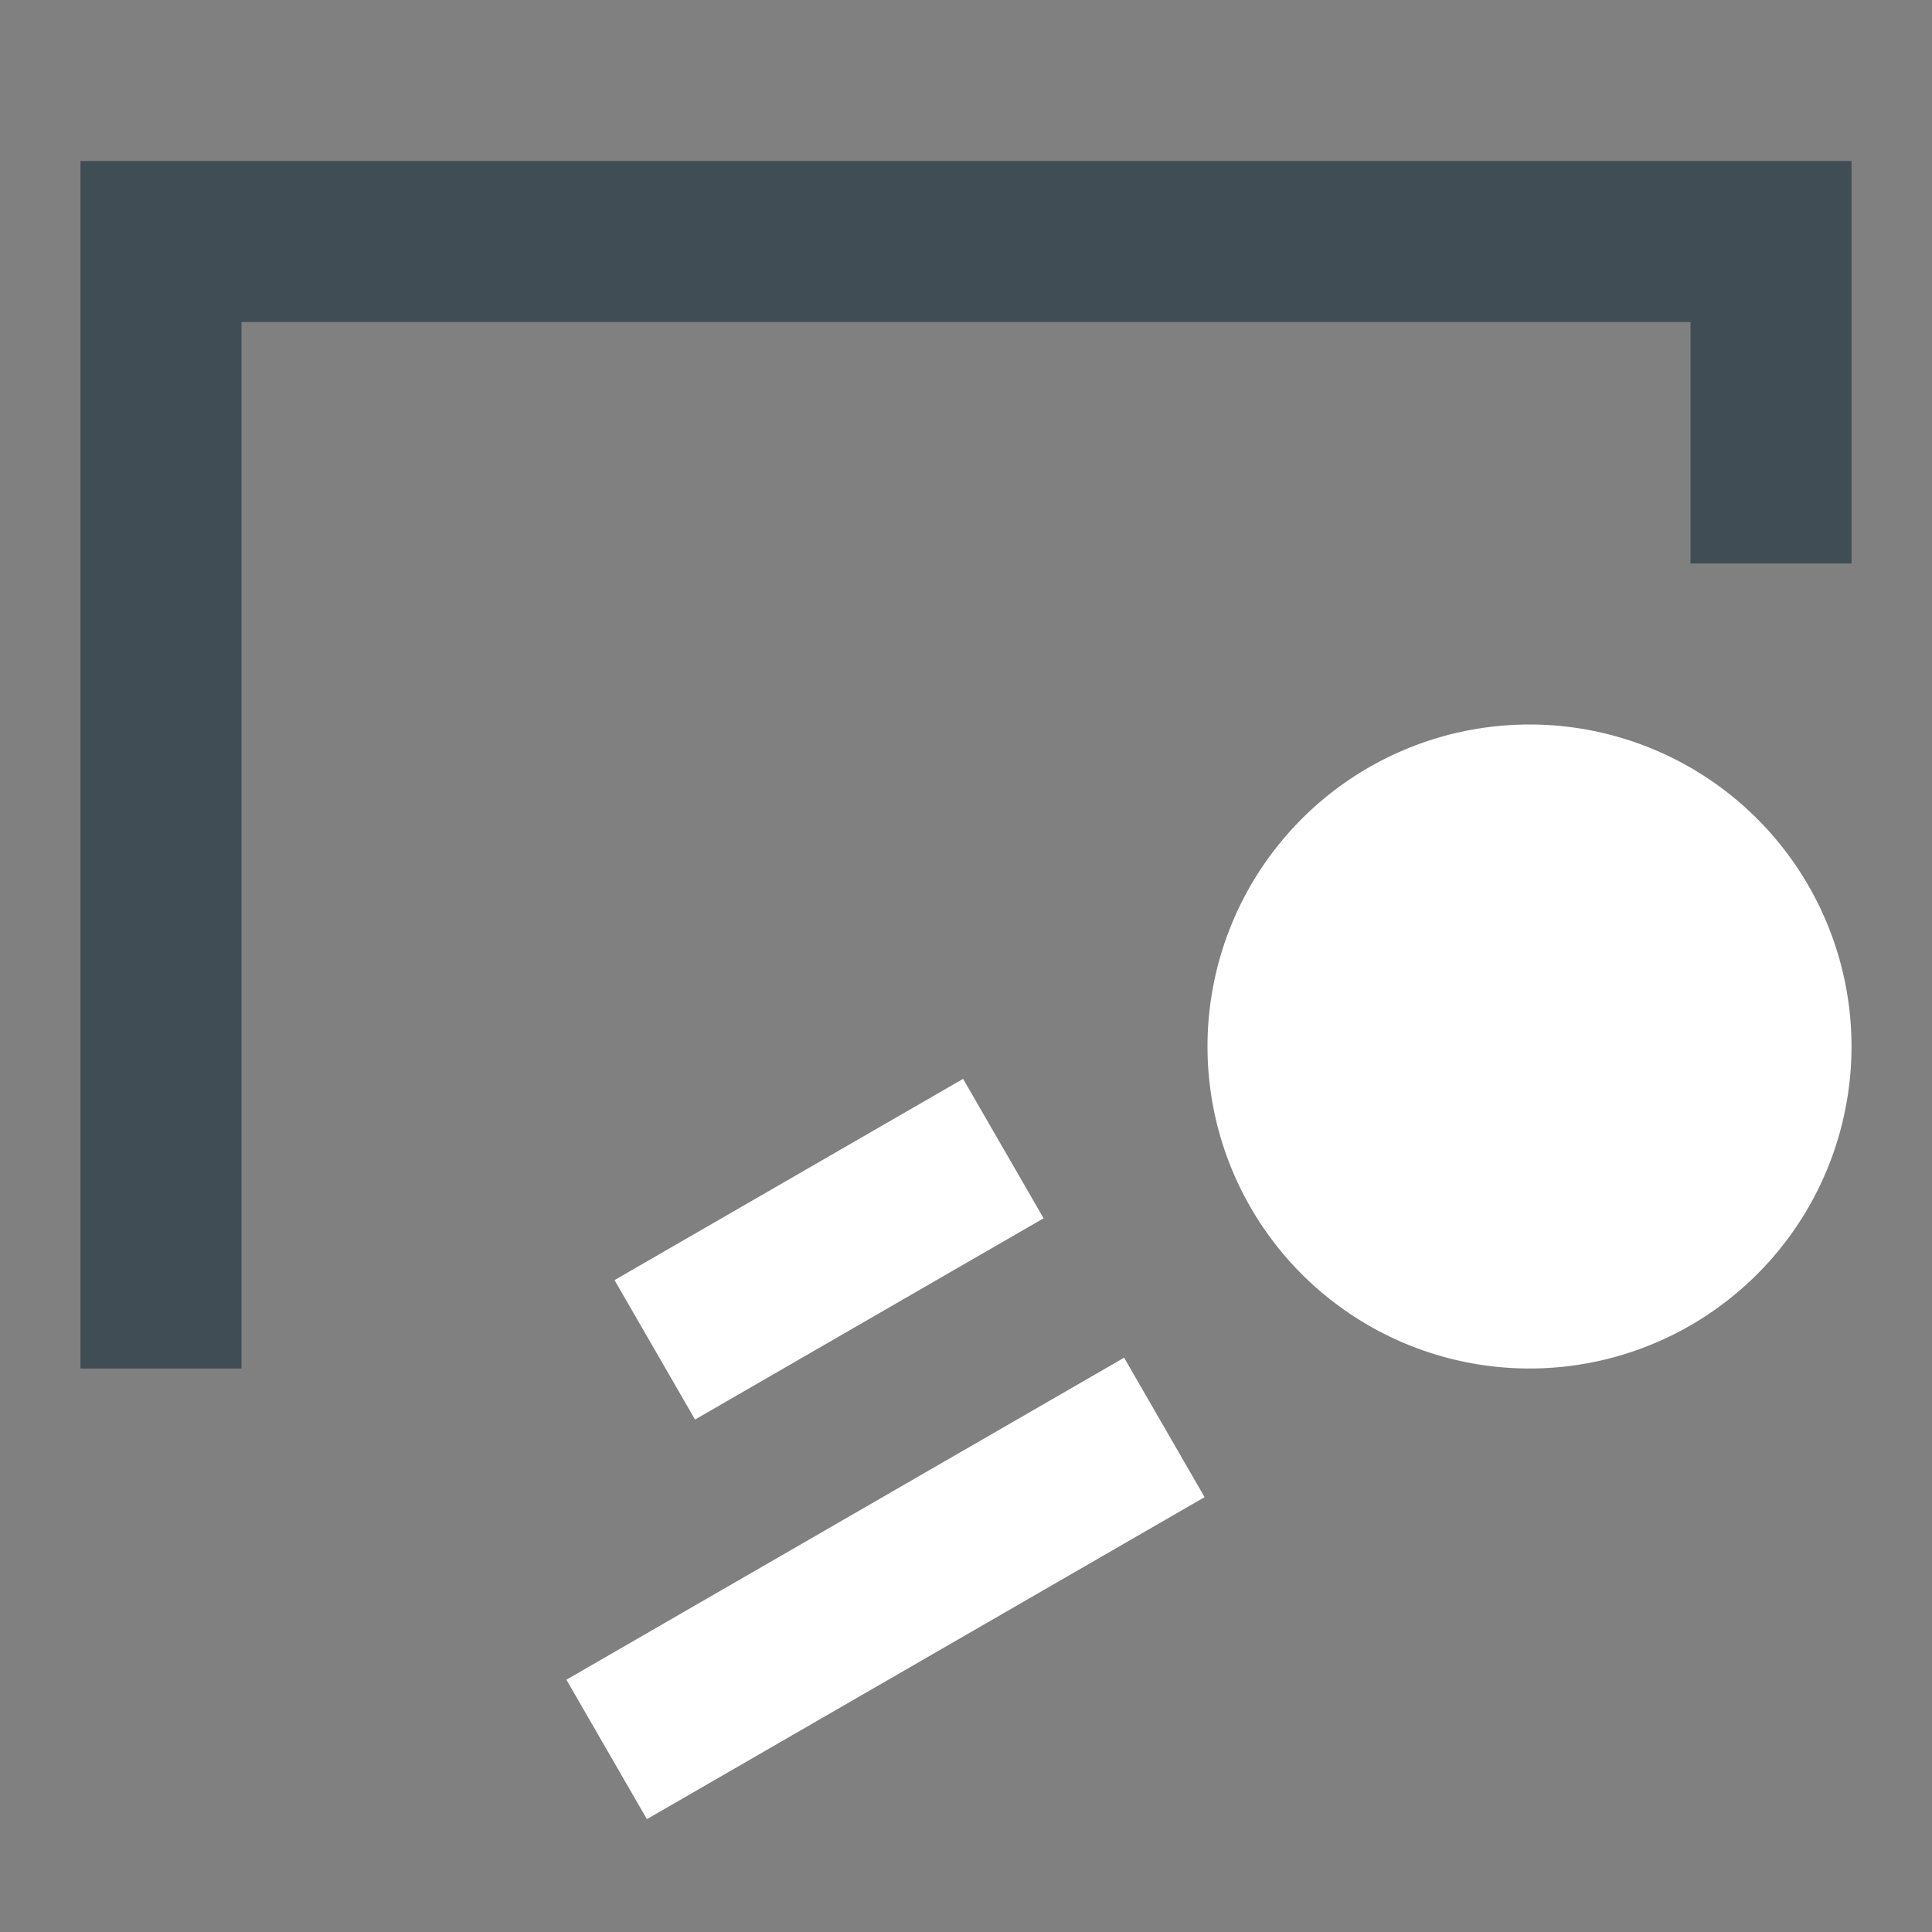 <svg width="24" height="24" fill="none" xmlns="http://www.w3.org/2000/svg">
    <rect width="100%" height="100%" fill="#808080" stroke="none"/>
    <path fill-rule="evenodd" clip-rule="evenodd" d="M23 2H1v15h2V4h18v3h2V2Z" fill="#404D55"/>
    <path d="M23 13a4 4 0 1 1-8 0 4 4 0 0 1 8 0ZM7.634 15.902l4.33-2.5 1 1.732-4.33 2.5-1-1.732ZM13.964 16.866l-6.928 4 1 1.732 6.928-4-1-1.732Z" fill="#fff"/>
</svg>
